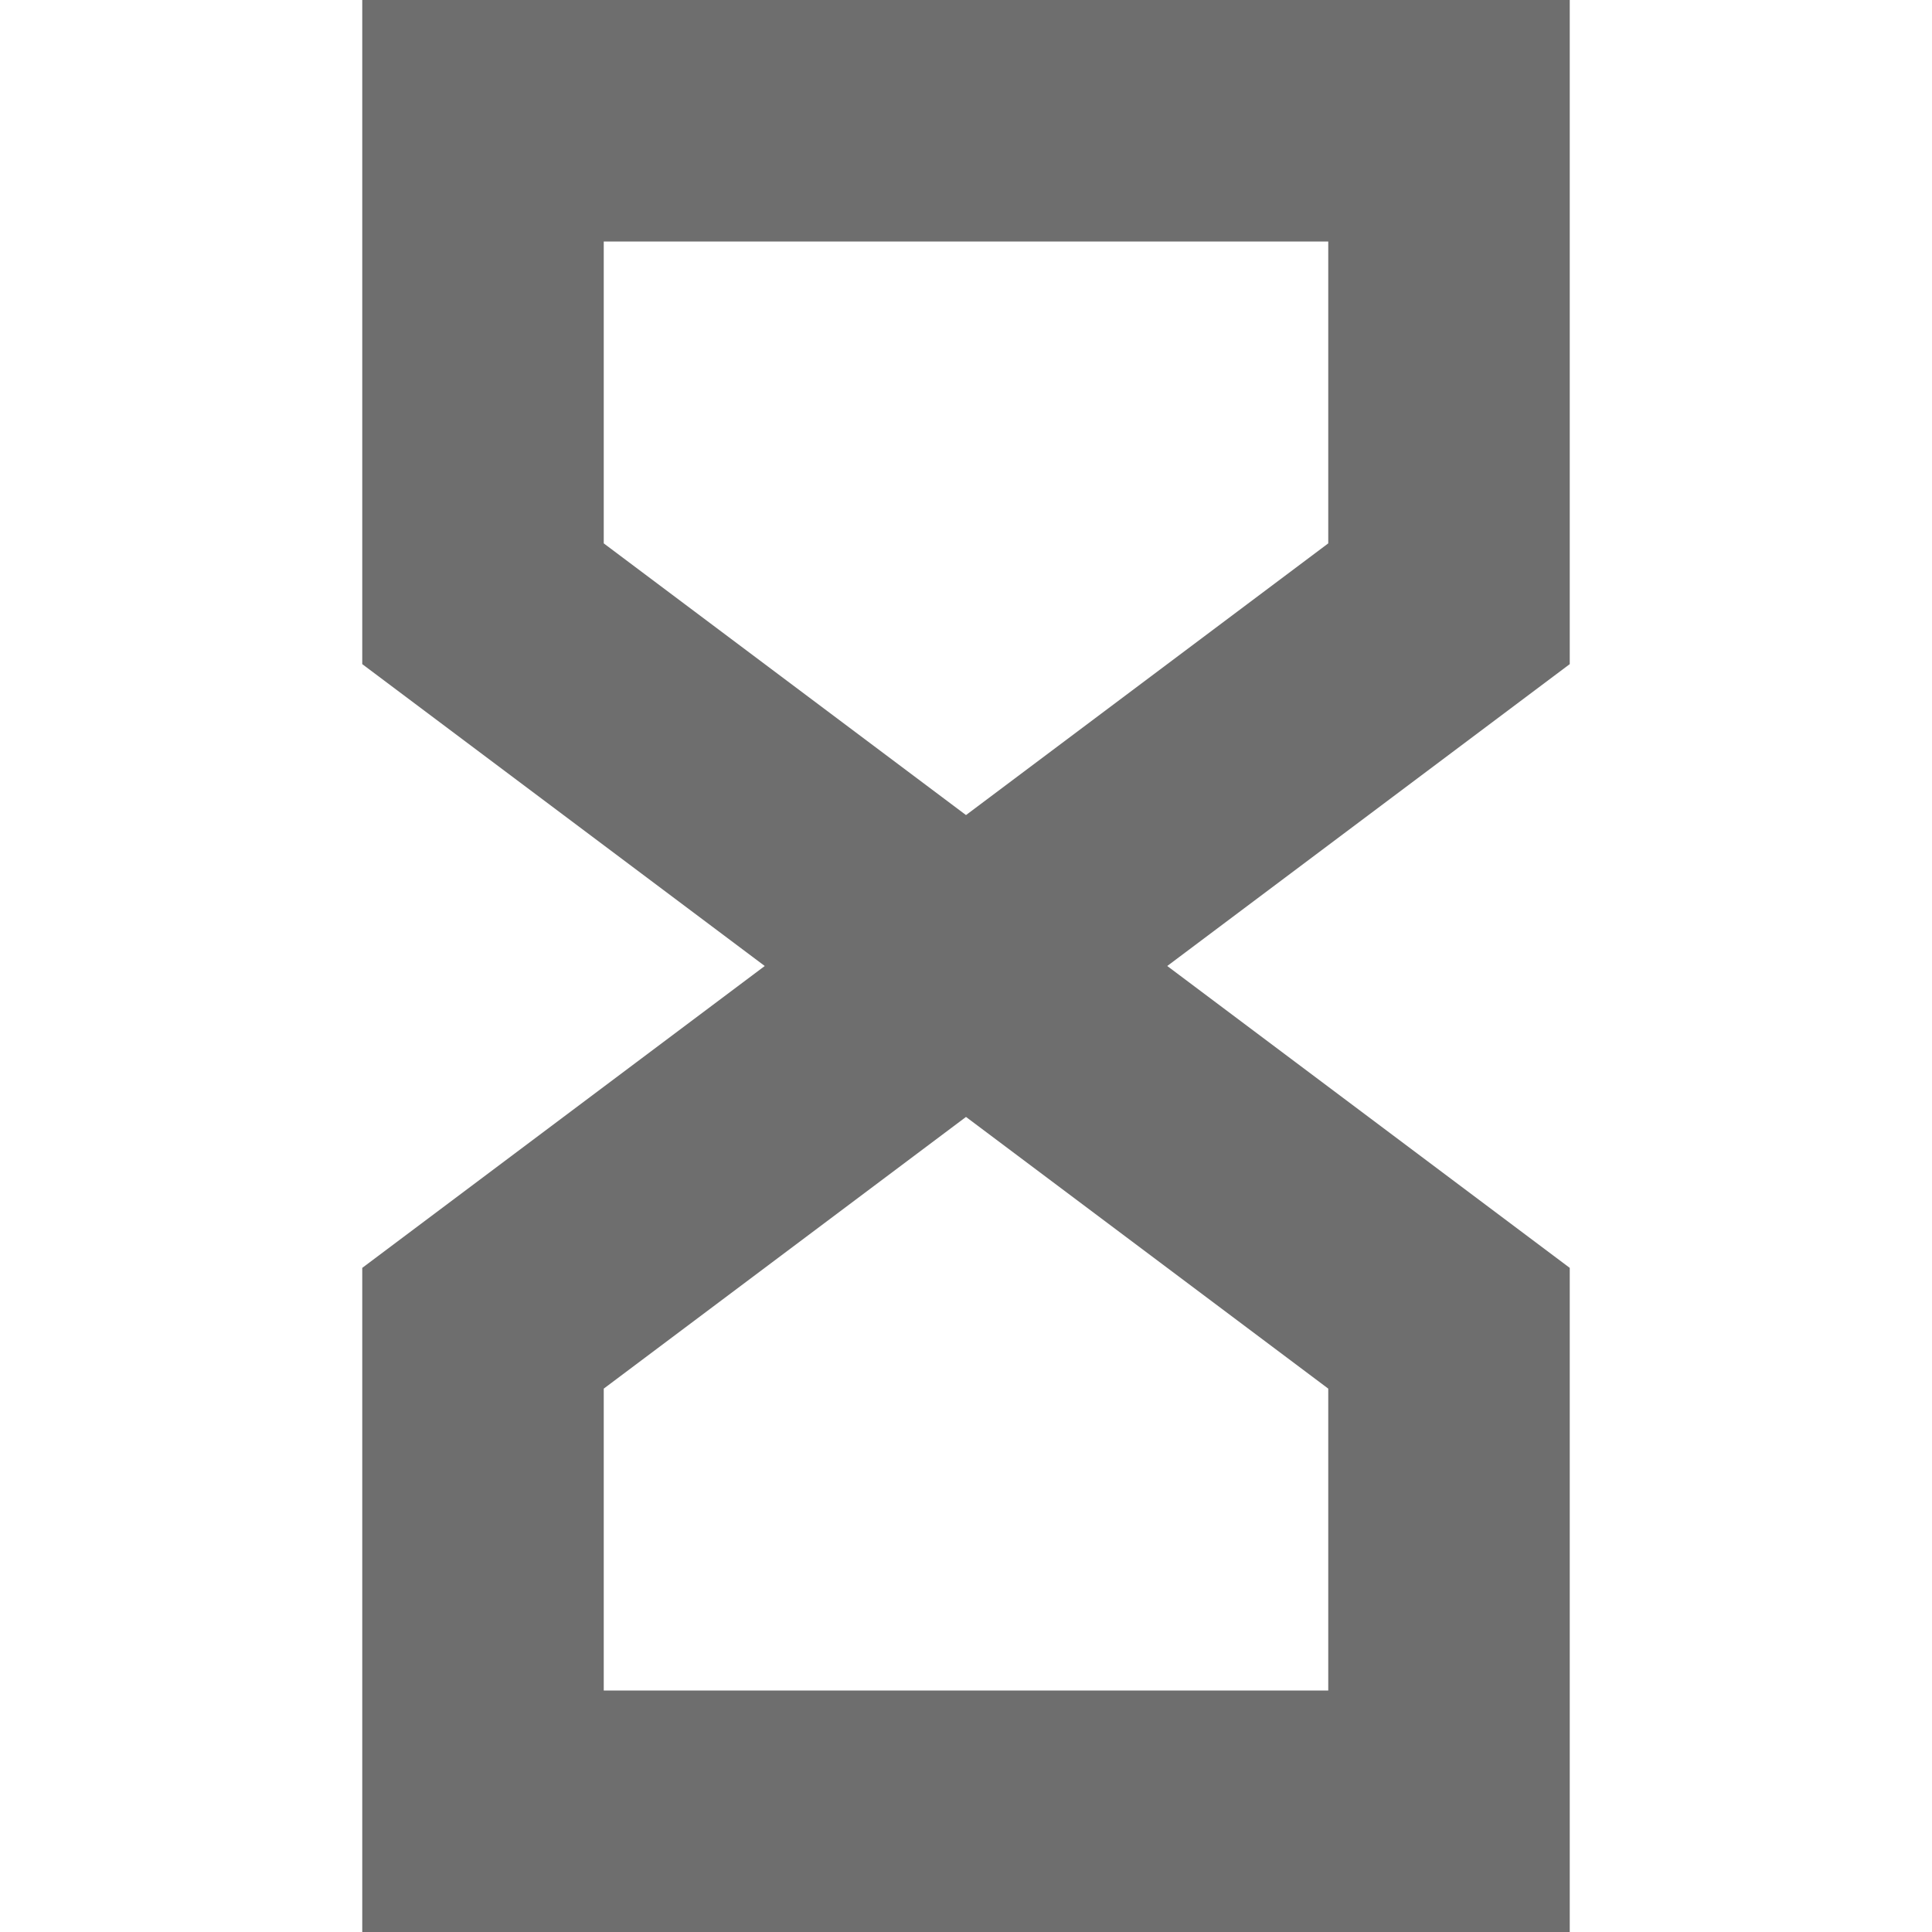 <svg xmlns="http://www.w3.org/2000/svg" width="16" height="16" version="1.1" viewBox="0 0 16 16">
 <defs>
  <style id="current-color-scheme" type="text/css">
   .ColorScheme-Text { color:#6e6e6e; } .ColorScheme-Highlight { color:#5294e2; }
  </style>
 </defs>
 <path d="m 4,15 h 8 V 11 L 8,8 4,11 Z M 4,1 h 8 v 4 l -4,3 -4,-3 z" style="fill:none;stroke:currentColor;stroke-width:2" class="ColorScheme-Text"/>
</svg>
